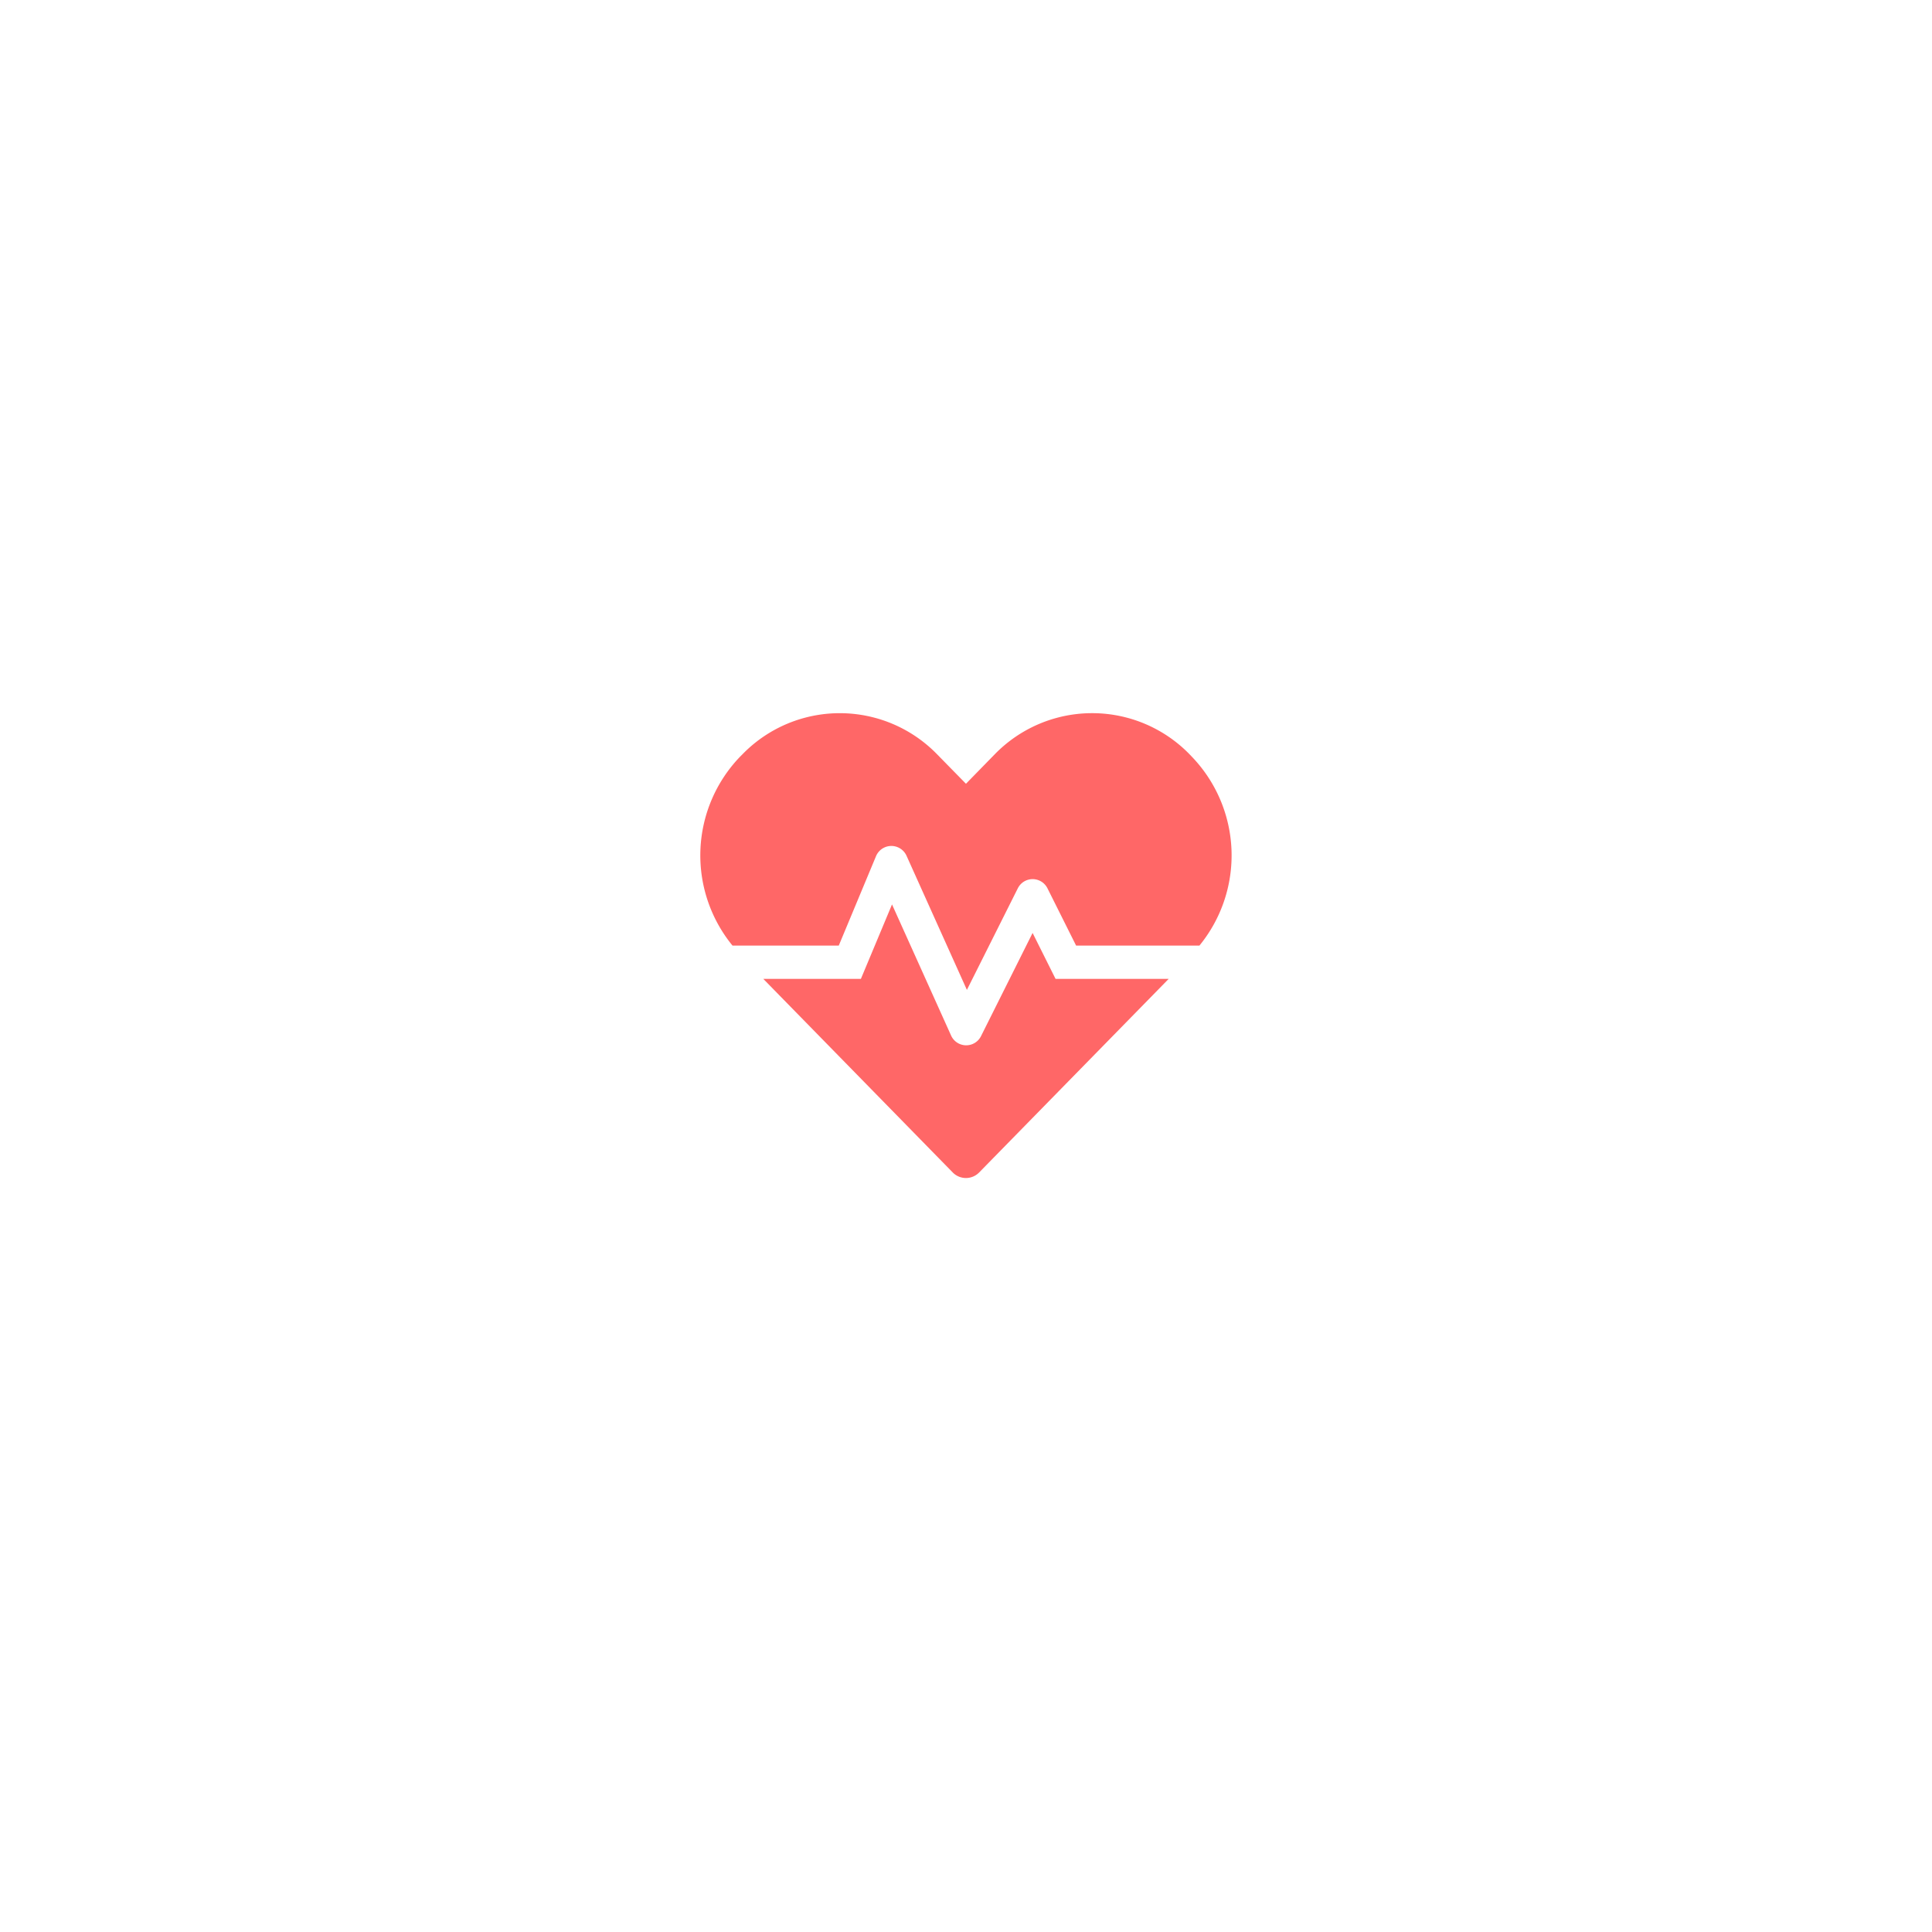 <svg xmlns="http://www.w3.org/2000/svg" xmlns:xlink="http://www.w3.org/1999/xlink" width="140" height="140" viewBox="0 0 140 140"><defs><filter id="a" x="0" y="0" width="140" height="140" filterUnits="userSpaceOnUse"><feOffset dy="3" input="SourceAlpha"/><feGaussianBlur stdDeviation="10" result="b"/><feFlood flood-opacity="0.161"/><feComposite operator="in" in2="b"/><feComposite in="SourceGraphic"/></filter></defs><g transform="translate(-877.506 -867.506)"><g transform="matrix(1, 0, 0, 1, 877.51, 867.51)" filter="url(#a)"><circle cx="40" cy="40" r="40" transform="translate(30 27)" fill="#fff"/></g><path d="M24.072,18.173l-3.736,7.473a1.2,1.2,0,0,1-2.173-.045l-4.278-9.495L11.63,21.5H4.556l13.72,14.02a1.339,1.339,0,0,0,1.932,0L33.935,21.5h-8.2ZM35.611,5.4l-.18-.188a9.848,9.848,0,0,0-14.088,0l-2.1,2.15-2.1-2.143a9.835,9.835,0,0,0-14.088,0l-.18.18a10.322,10.322,0,0,0-.549,13.69h7.7l2.7-6.48a1.205,1.205,0,0,1,2.21-.03l4.375,9.72L23,14.94a1.2,1.2,0,0,1,2.15,0l2.075,4.15H36.16A10.322,10.322,0,0,0,35.611,5.4Z" transform="translate(928.26 916.938)" fill="#ff6767"/></g></svg>